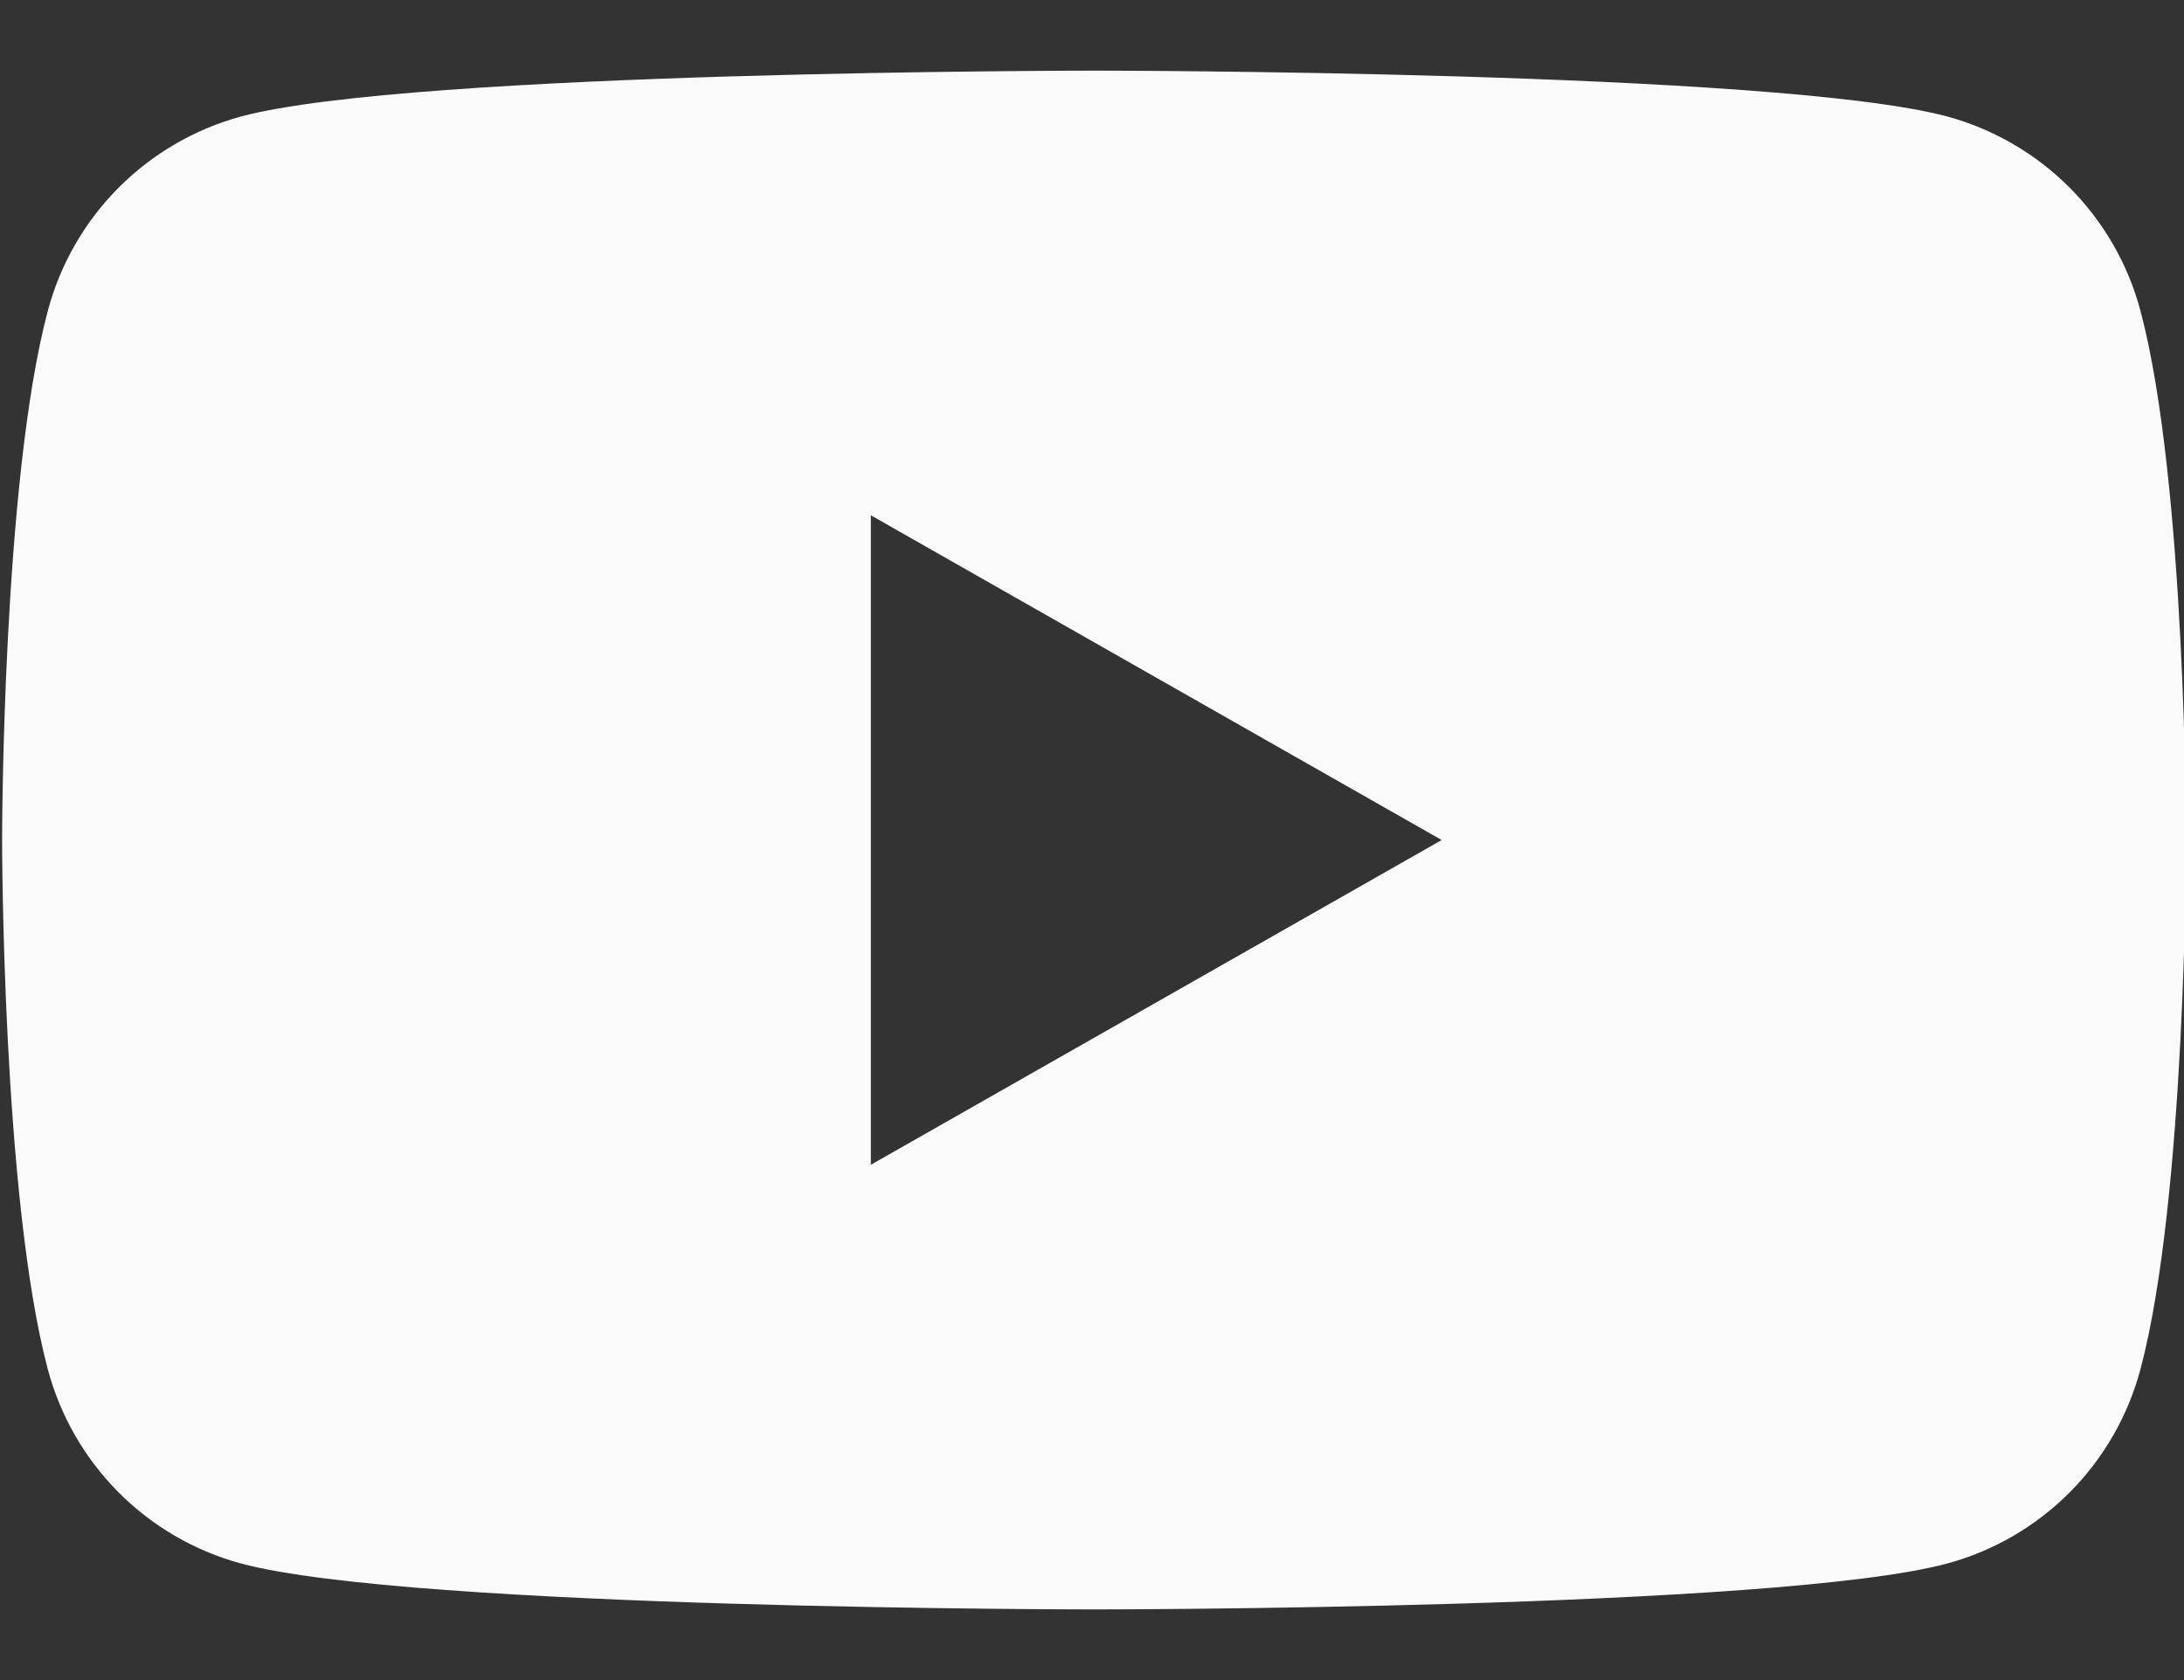 <svg width="26" height="20" viewBox="0 0 26 20" fill="none" xmlns="http://www.w3.org/2000/svg">
<rect x="0" y="0" width="26" height="20" fill="#333333" stroke="none"/>
<path fill-rule="evenodd" clip-rule="evenodd" d="M24.642 2.237C25.045 2.643 25.335 3.148 25.482 3.701C26.025 5.742 26.025 10 26.025 10C26.025 10 26.025 14.257 25.482 16.299C25.335 16.852 25.045 17.357 24.642 17.763C24.238 18.169 23.735 18.462 23.183 18.612C21.15 19.159 13.025 19.159 13.025 19.159C13.025 19.159 4.9 19.159 2.868 18.612C2.315 18.462 1.813 18.169 1.409 17.763C1.006 17.357 0.716 16.852 0.569 16.299C0.025 14.257 0.025 10 0.025 10C0.025 10 0.025 5.742 0.569 3.701C0.716 3.148 1.006 2.643 1.409 2.237C1.813 1.831 2.315 1.538 2.868 1.387C4.9 0.841 13.025 0.841 13.025 0.841C13.025 0.841 21.15 0.841 23.183 1.387C23.735 1.538 24.238 1.831 24.642 2.237ZM10.367 6.134V13.866L17.163 10L10.367 6.134Z" fill="#FAFAFA"/>
</svg>
